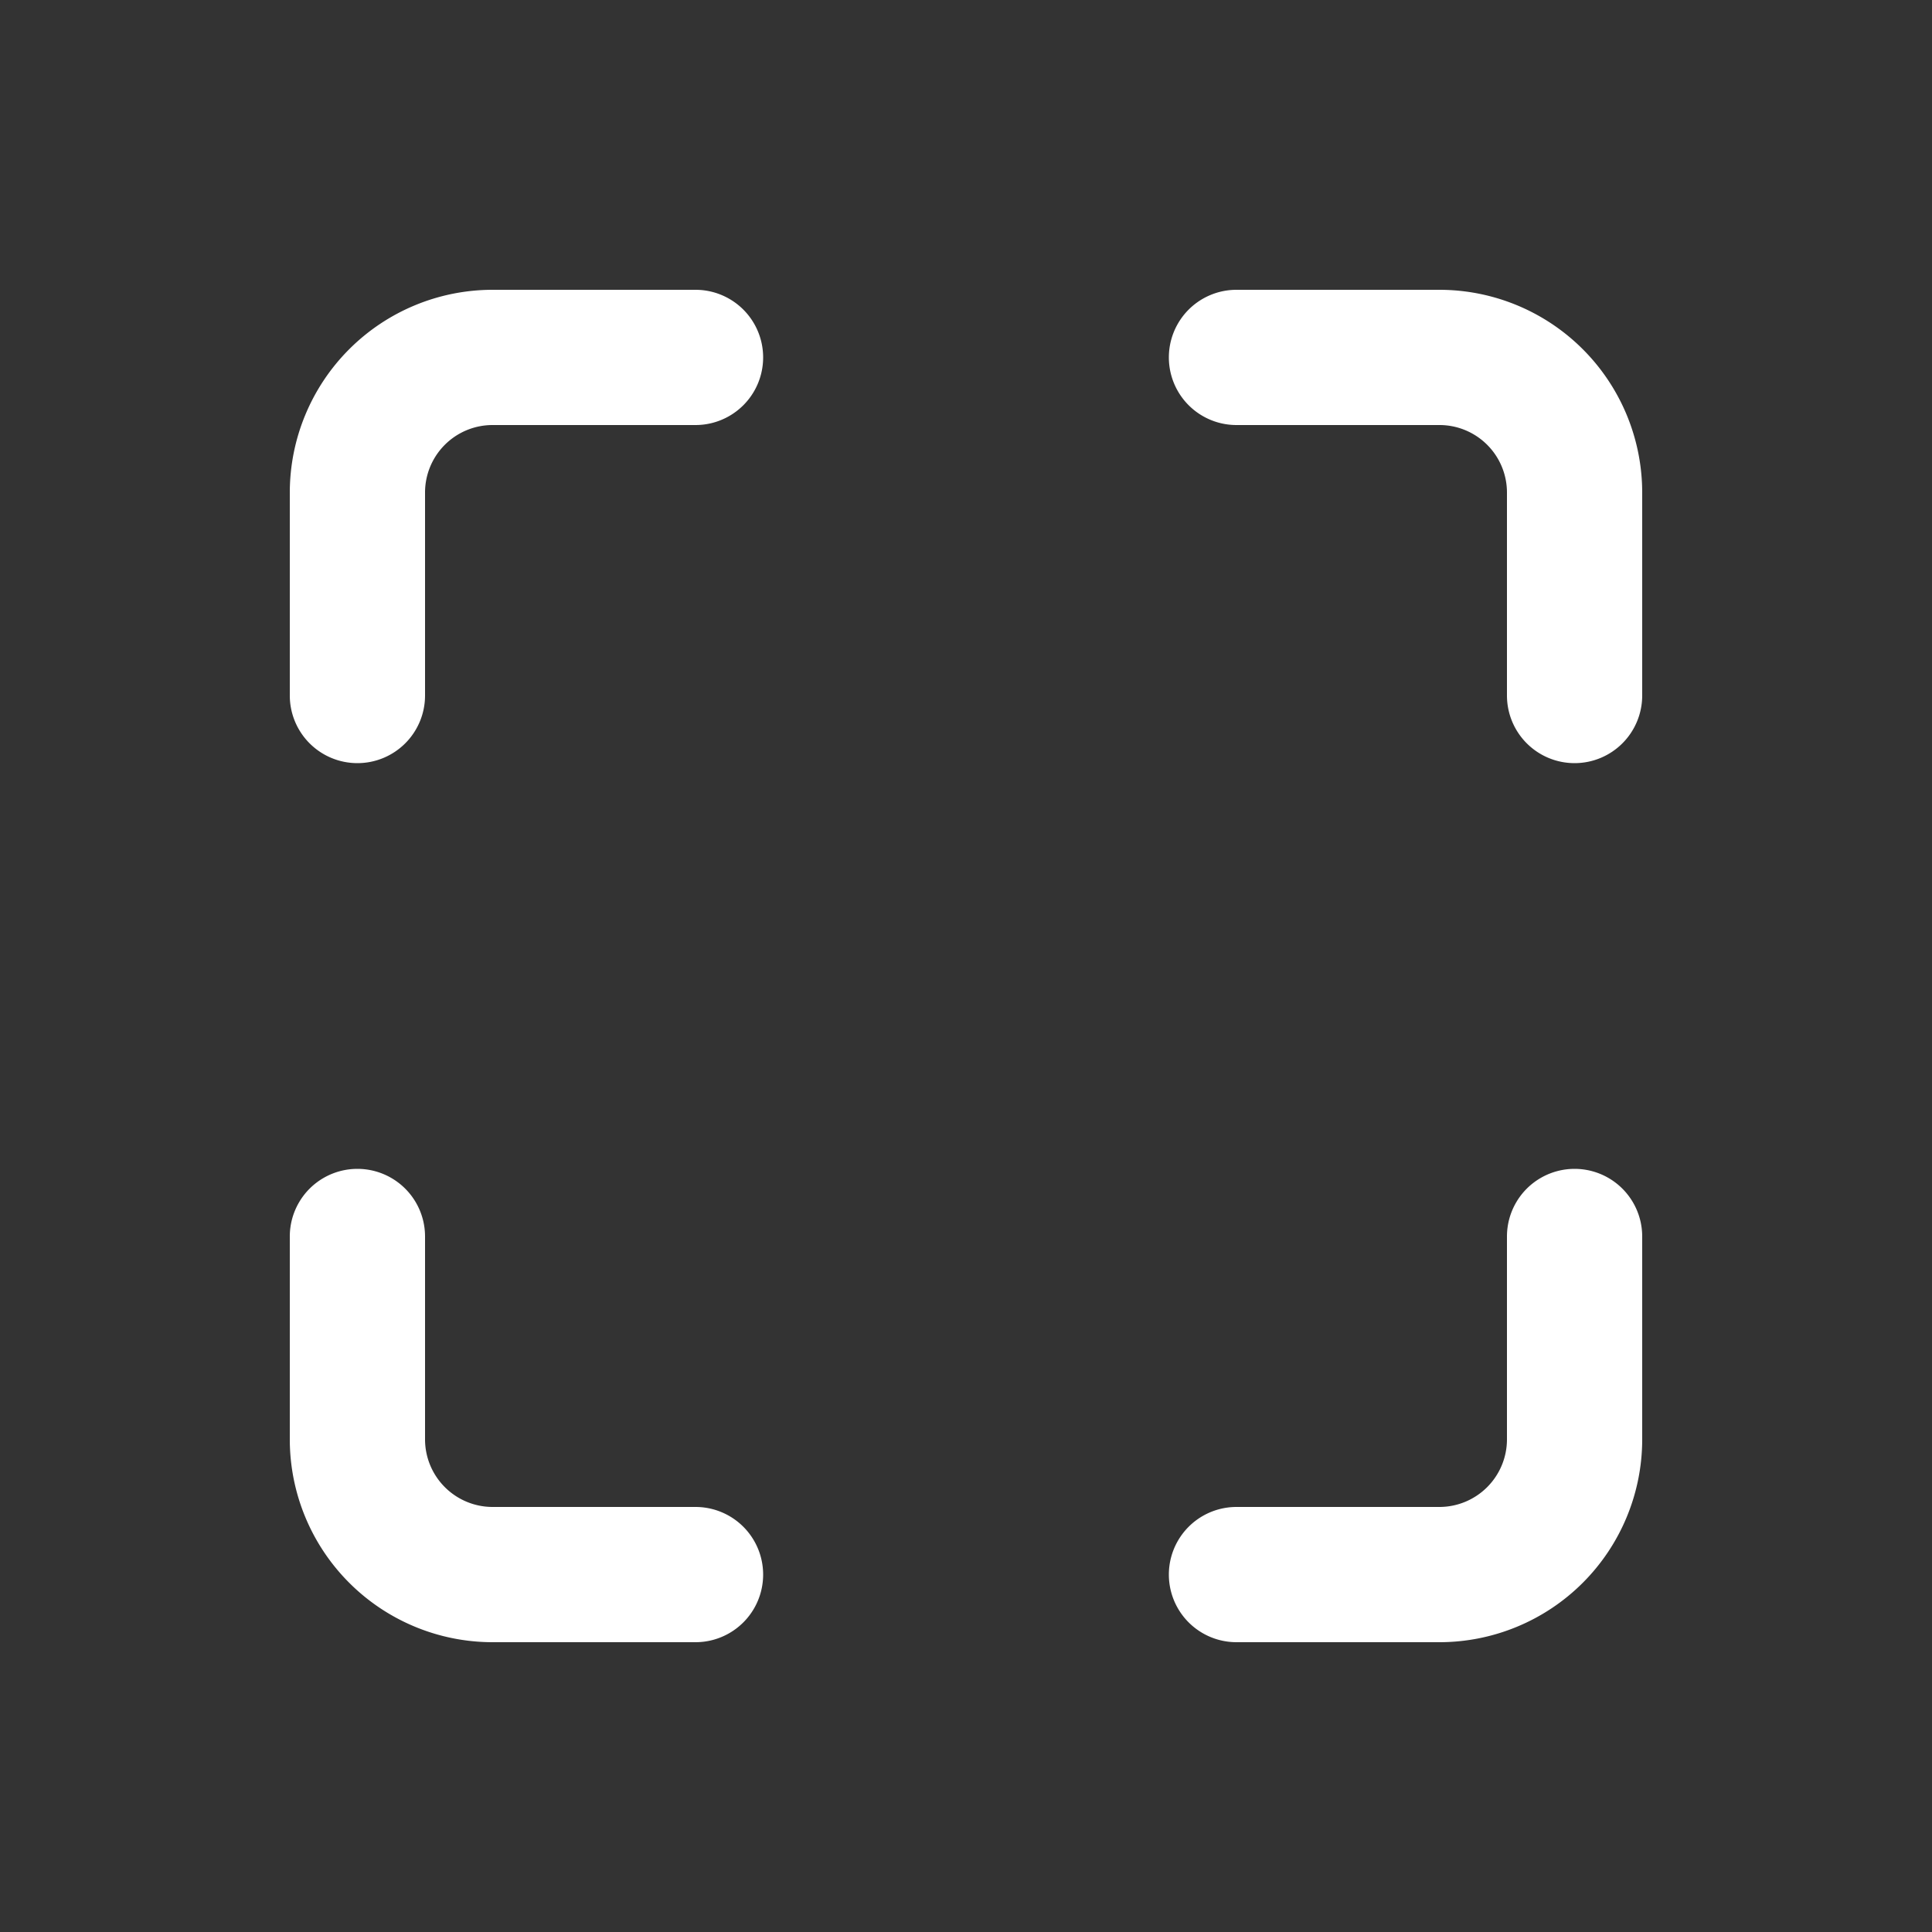 <svg id="main" xmlns="http://www.w3.org/2000/svg" viewBox="0 0 1000 1000"><rect x="0" y="0" width="1000" height="1000" fill="#333333" stroke="none"/><defs><style>.cls-1,.cls-2{fill:#fff;}.cls-1{opacity:0;}</style></defs><title>resize_w</title><rect id="frame" class="cls-1" width="1000" height="1000"/><path class="cls-2" d="M745,850H640a35,35,0,0,1,0-70H745a35,35,0,0,0,35-35V640a35,35,0,0,1,70,0V745A105,105,0,0,1,745,850Zm-385,0H255A105,105,0,0,1,150,745V640a35,35,0,0,1,70,0V745a35,35,0,0,0,35,35H360a35,35,0,0,1,0,70ZM815,395a35,35,0,0,1-35-35V255a34.94,34.94,0,0,0-35-35H640a35,35,0,0,1,0-70H745A105,105,0,0,1,850,255V360A35,35,0,0,1,815,395Zm-630,0a35,35,0,0,1-35-35V255A105,105,0,0,1,255,150H360a35,35,0,0,1,0,70H255a34.94,34.94,0,0,0-35,35V360A35,35,0,0,1,185,395Z"/></svg>